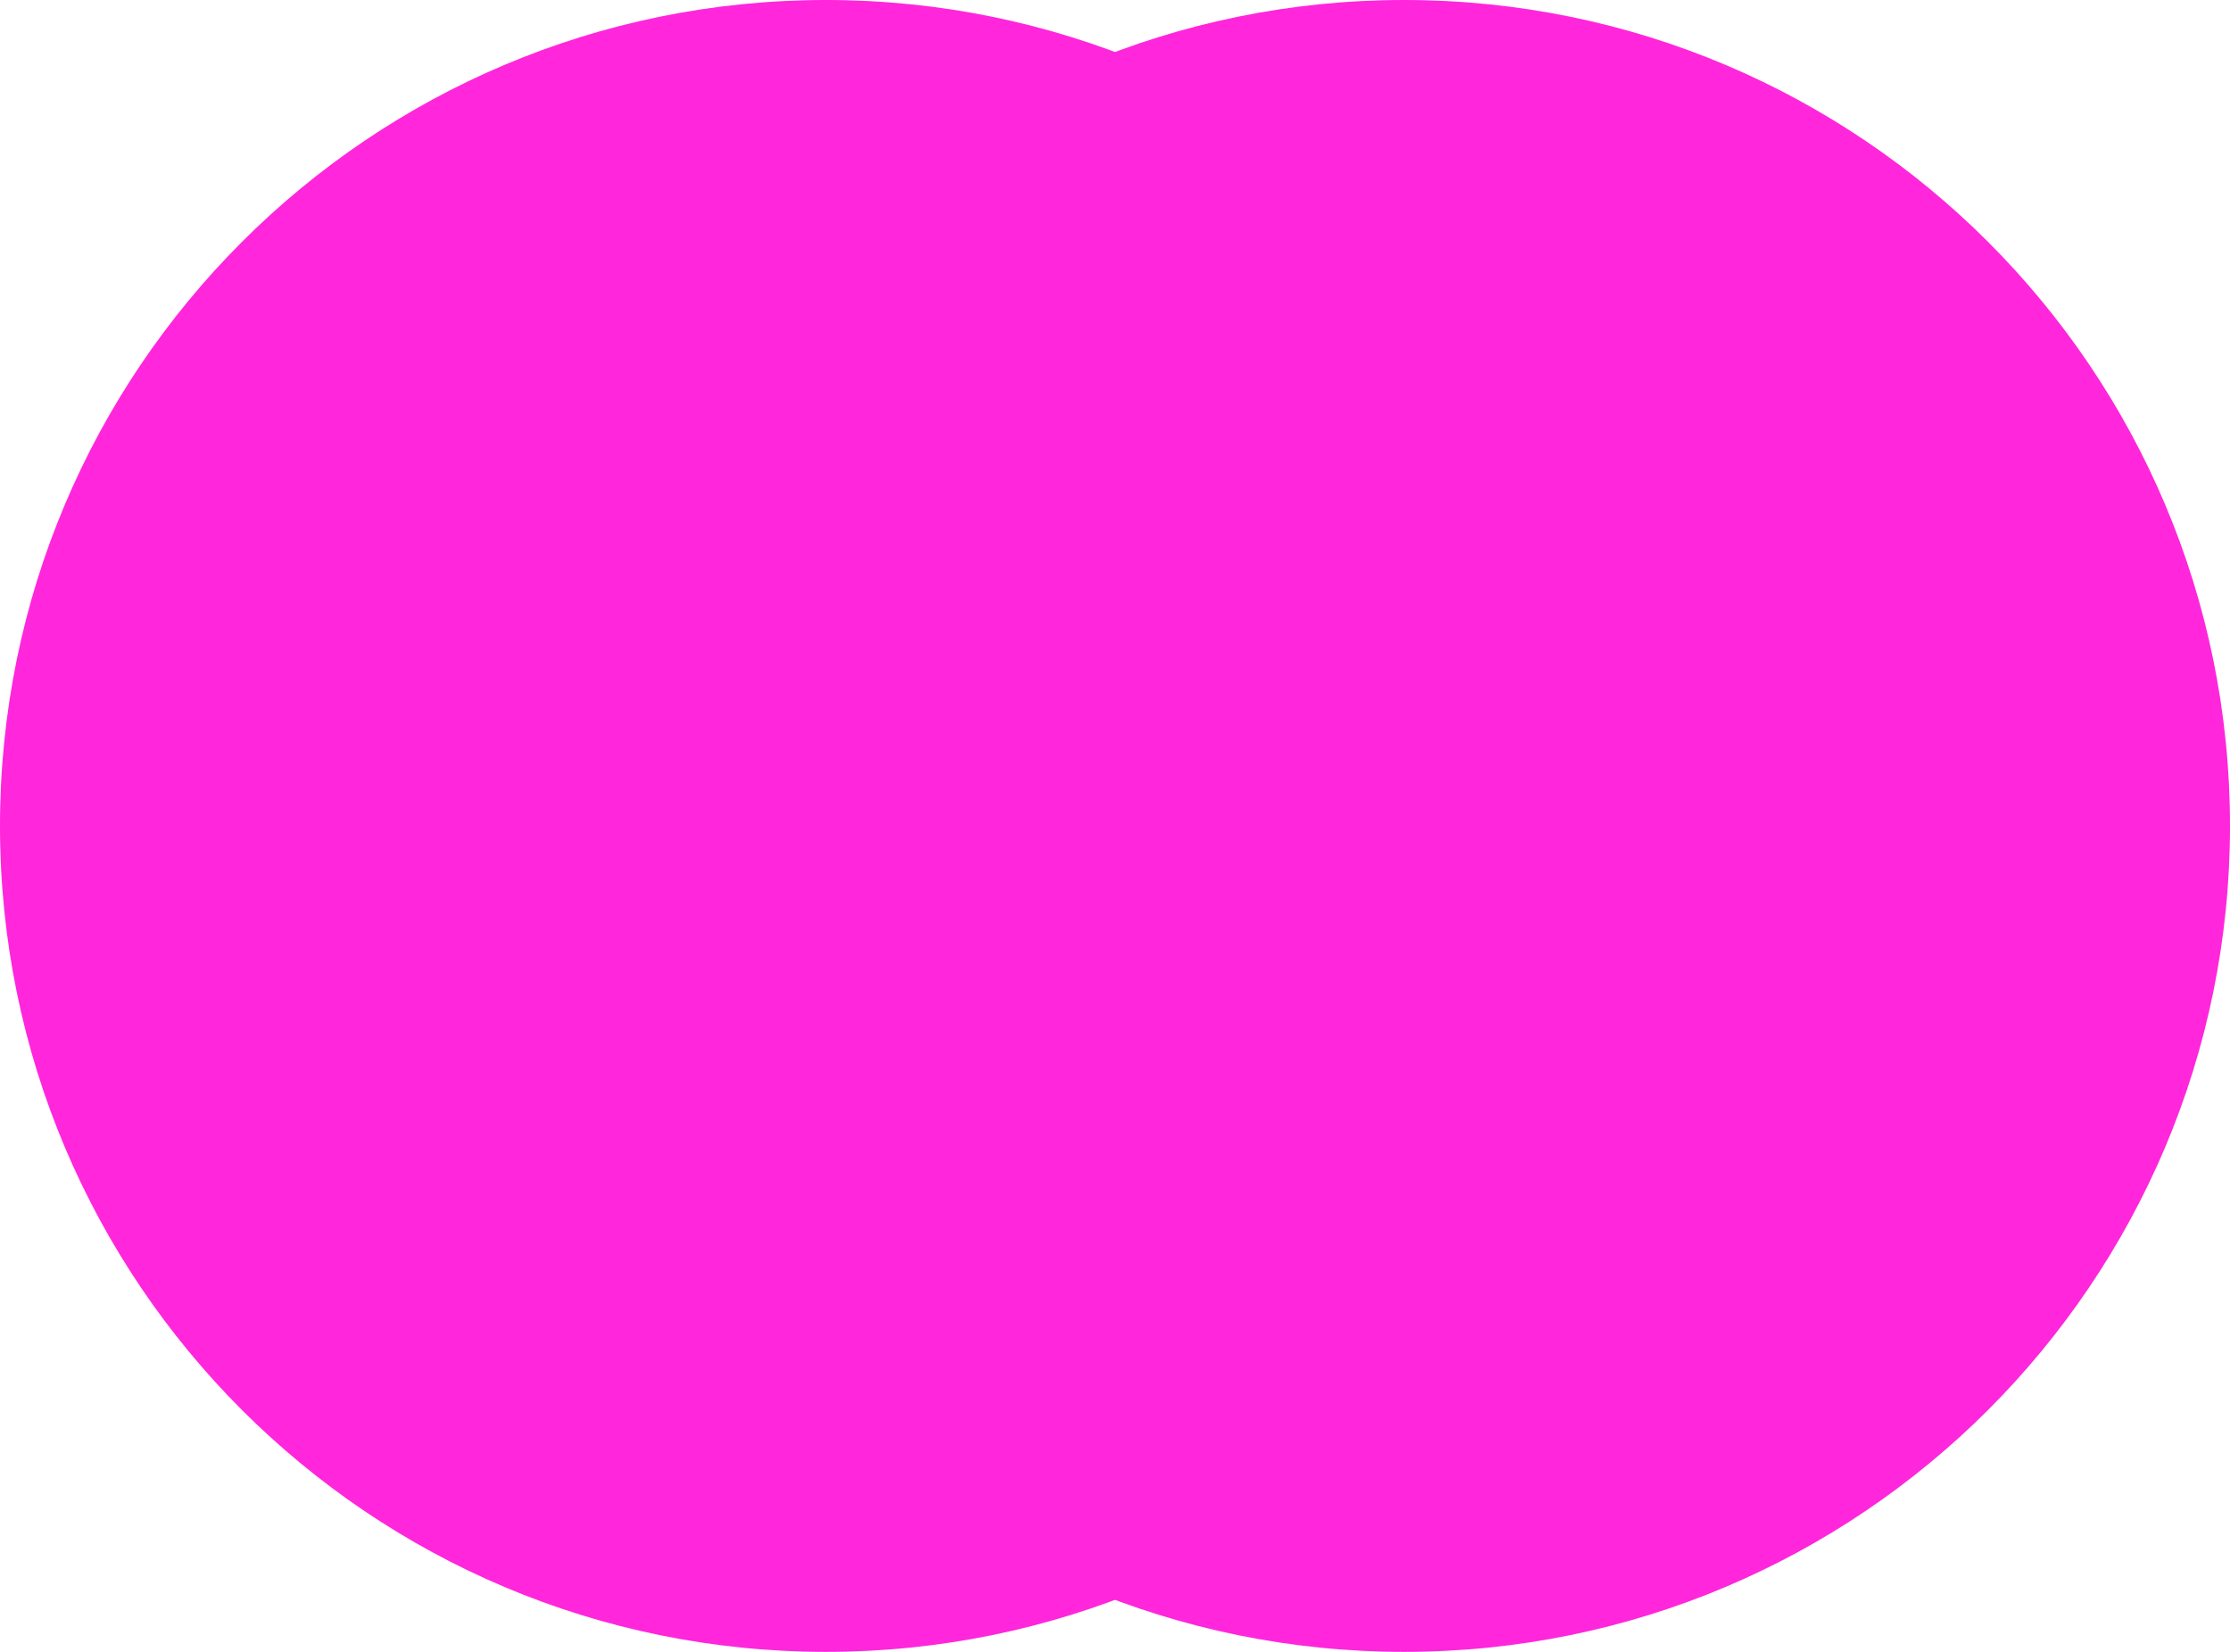 <svg width="135" height="100" viewBox="0 0 135 100" fill="none" xmlns="http://www.w3.org/2000/svg">
<path d="M135 50C135 77.614 112.614 100 85 100C57.386 100 35 77.614 35 50C35 22.386 57.386 0 85 0C112.614 0 135 22.386 135 50Z" fill="#FF26DC"/>
<path d="M100 50C100 77.614 77.614 100 50 100C22.386 100 0 77.614 0 50C0 22.386 22.386 0 50 0C77.614 0 100 22.386 100 50Z" fill="#FF26DC"/>
</svg>
